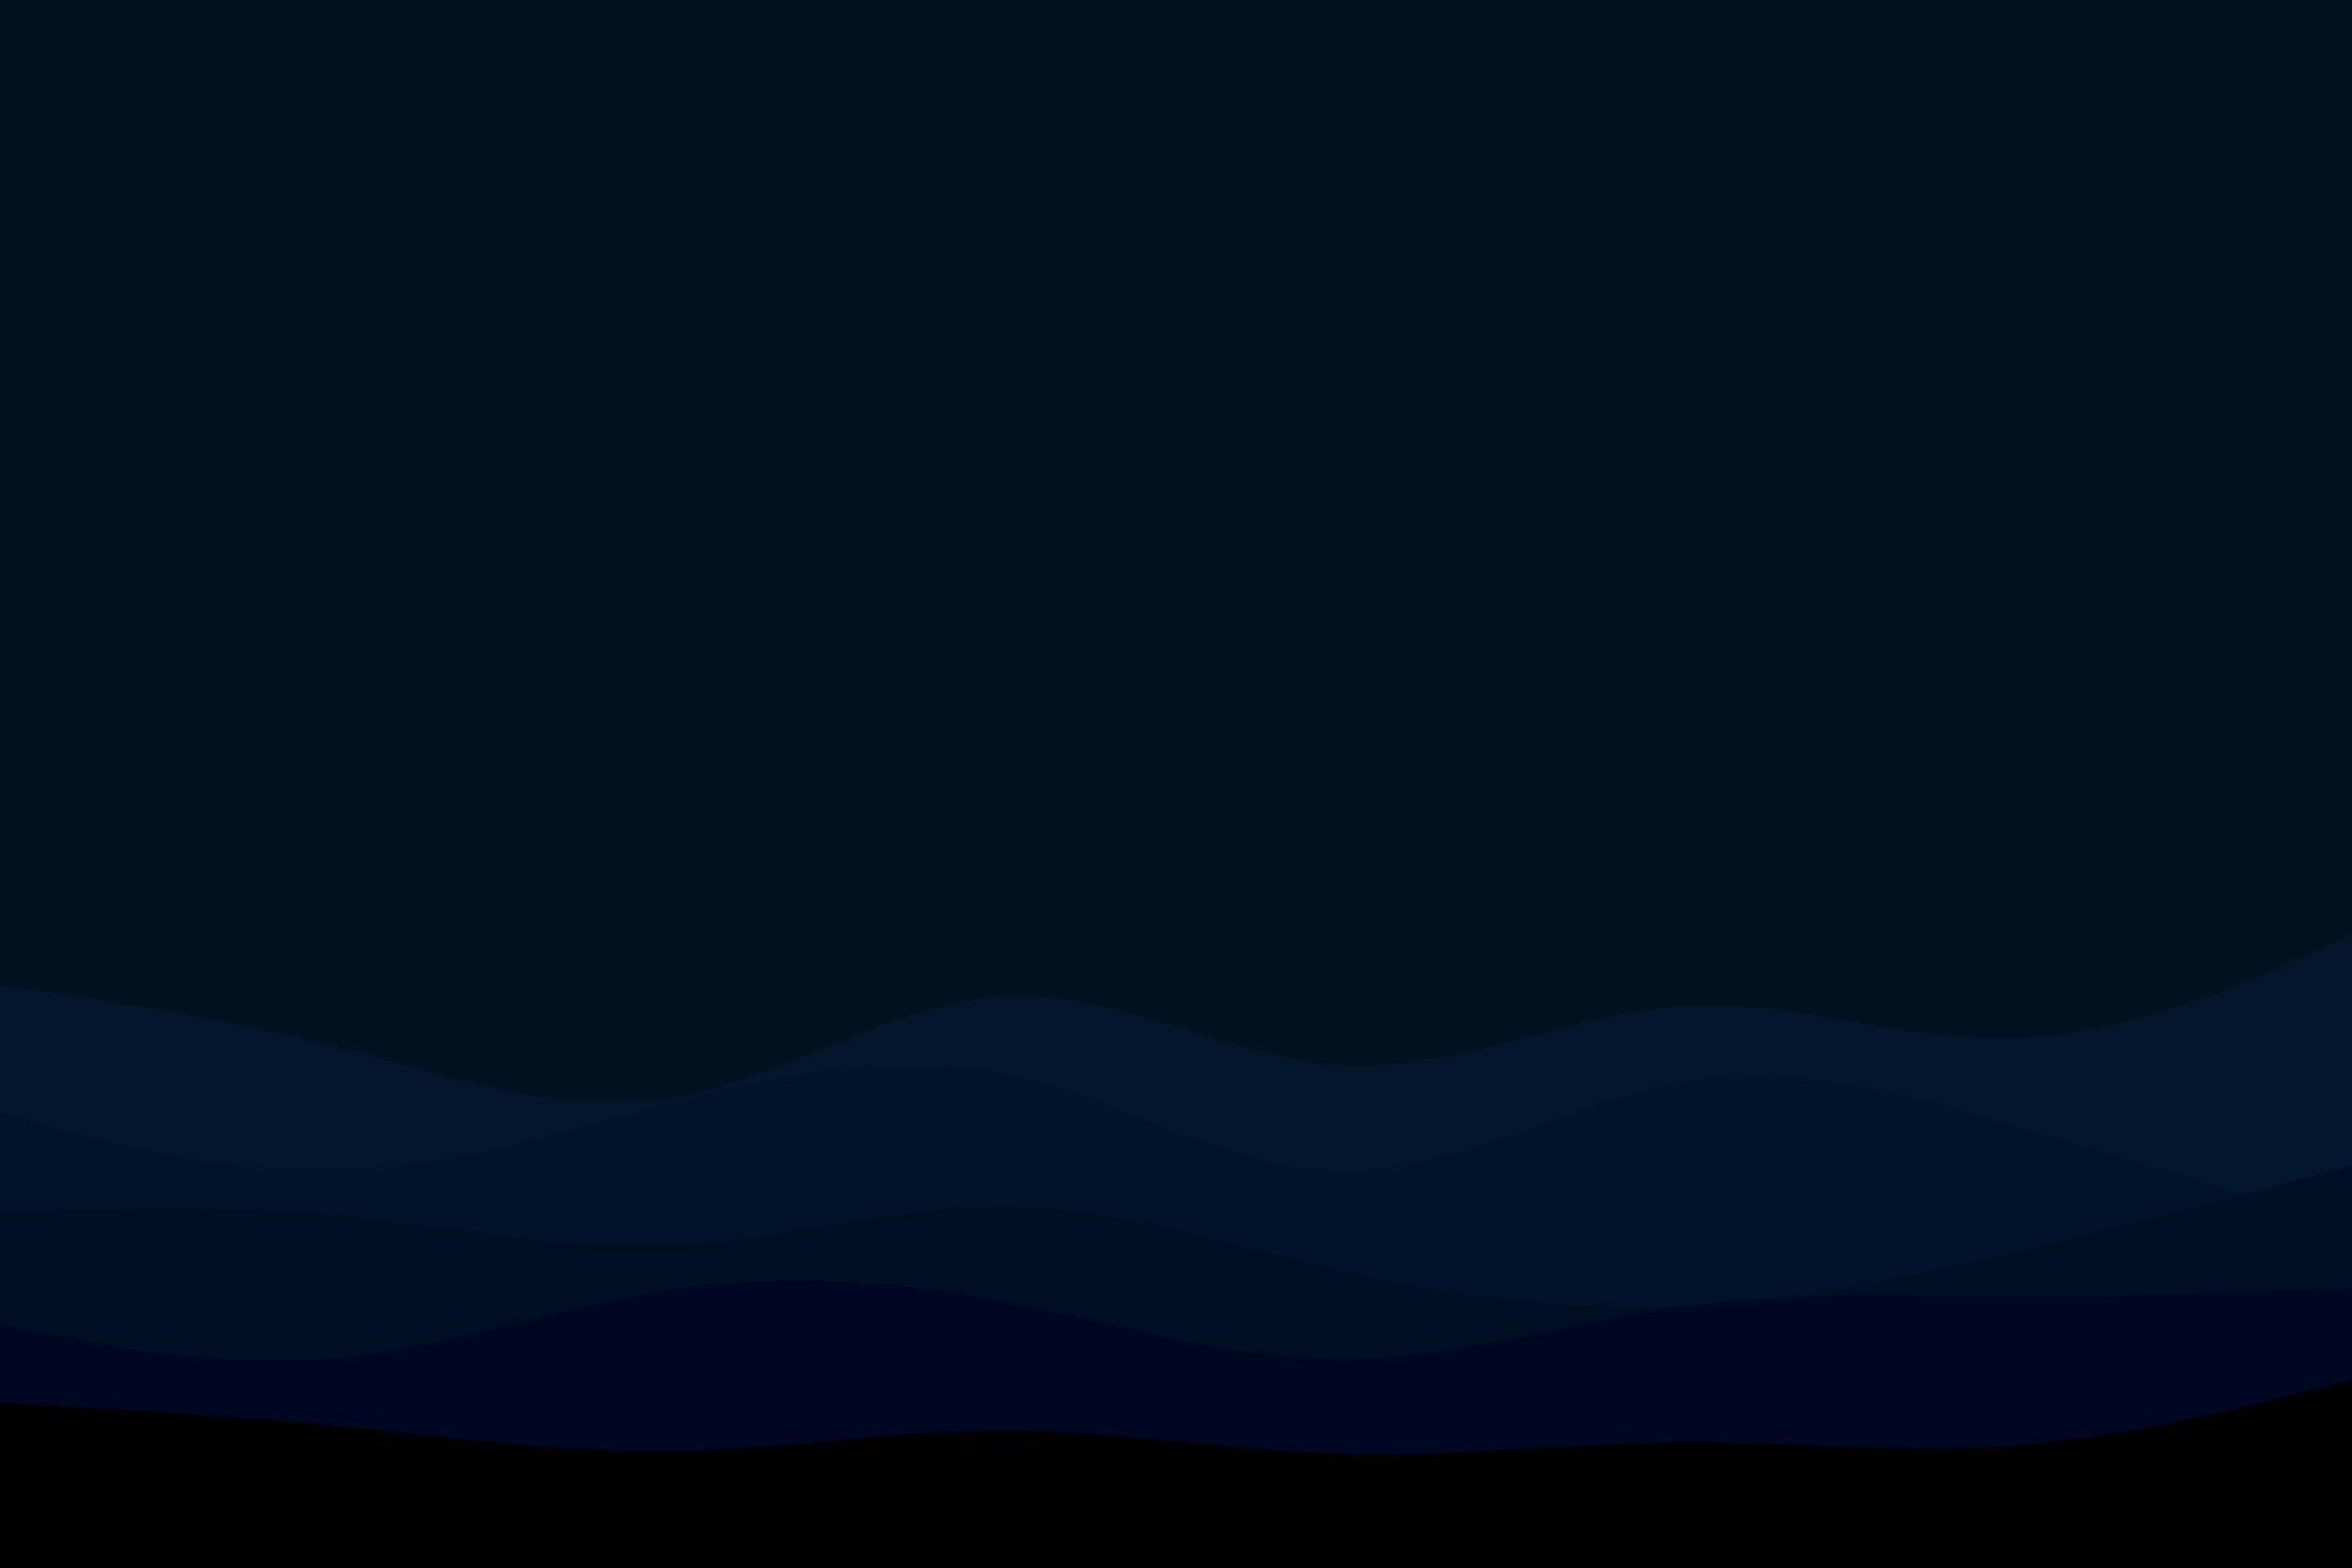 <svg id="visual" viewBox="0 0 900 600" width="900" height="600" xmlns="http://www.w3.org/2000/svg" xmlns:xlink="http://www.w3.org/1999/xlink" version="1.1"><rect x="0" y="0" width="900" height="600" fill="#001220"></rect><path d="M0 377L21.5 380.2C43 383.3 86 389.7 128.8 400.7C171.7 411.7 214.3 427.3 257.2 420.2C300 413 343 383 385.8 381.2C428.7 379.3 471.3 405.7 514.2 407.8C557 410 600 388 642.8 385.2C685.7 382.3 728.3 398.7 771.2 397.3C814 396 857 377 878.5 367.5L900 358L900 601L878.5 601C857 601 814 601 771.2 601C728.3 601 685.7 601 642.8 601C600 601 557 601 514.2 601C471.3 601 428.7 601 385.8 601C343 601 300 601 257.2 601C214.3 601 171.7 601 128.8 601C86 601 43 601 21.5 601L0 601Z" fill="#02172c"></path><path d="M0 426L21.5 431.7C43 437.3 86 448.7 128.8 447.7C171.7 446.7 214.3 433.3 257.2 422.3C300 411.3 343 402.7 385.8 411.8C428.7 421 471.3 448 514.2 448.3C557 448.7 600 422.3 642.8 414.8C685.7 407.3 728.3 418.7 771.2 431C814 443.3 857 456.7 878.5 463.3L900 470L900 601L878.5 601C857 601 814 601 771.2 601C728.3 601 685.7 601 642.8 601C600 601 557 601 514.2 601C471.3 601 428.7 601 385.8 601C343 601 300 601 257.2 601C214.3 601 171.7 601 128.8 601C86 601 43 601 21.5 601L0 601Z" fill="#011328"></path><path d="M0 464L21.5 463.3C43 462.7 86 461.3 128.8 465.3C171.7 469.3 214.3 478.7 257.2 476.7C300 474.7 343 461.3 385.8 461.8C428.7 462.3 471.3 476.7 514.2 486.5C557 496.3 600 501.7 642.8 500C685.7 498.3 728.3 489.7 771.2 479.5C814 469.3 857 457.7 878.5 451.8L900 446L900 601L878.5 601C857 601 814 601 771.2 601C728.3 601 685.7 601 642.8 601C600 601 557 601 514.2 601C471.3 601 428.7 601 385.8 601C343 601 300 601 257.2 601C214.3 601 171.7 601 128.8 601C86 601 43 601 21.5 601L0 601Z" fill="#000e24"></path><path d="M0 507L21.5 511.2C43 515.3 86 523.7 128.8 519.8C171.7 516 214.3 500 257.2 493.5C300 487 343 490 385.8 498.3C428.7 506.7 471.3 520.3 514.2 520.2C557 520 600 506 642.8 500C685.7 494 728.3 496 771.2 496.2C814 496.3 857 494.7 878.5 493.8L900 493L900 601L878.5 601C857 601 814 601 771.2 601C728.3 601 685.7 601 642.8 601C600 601 557 601 514.2 601C471.3 601 428.7 601 385.8 601C343 601 300 601 257.2 601C214.3 601 171.7 601 128.8 601C86 601 43 601 21.5 601L0 601Z" fill="#000720"></path><path d="M0 537L21.5 538.2C43 539.3 86 541.7 128.8 545.8C171.7 550 214.3 556 257.2 555.3C300 554.7 343 547.3 385.8 547.5C428.7 547.7 471.3 555.3 514.2 556.5C557 557.7 600 552.3 642.8 552C685.7 551.7 728.3 556.3 771.2 553.2C814 550 857 539 878.5 533.5L900 528L900 601L878.5 601C857 601 814 601 771.2 601C728.3 601 685.7 601 642.8 601C600 601 557 601 514.2 601C471.3 601 428.7 601 385.8 601C343 601 300 601 257.2 601C214.3 601 171.7 601 128.8 601C86 601 43 601 21.5 601L0 601Z" fill="#000000"></path></svg>